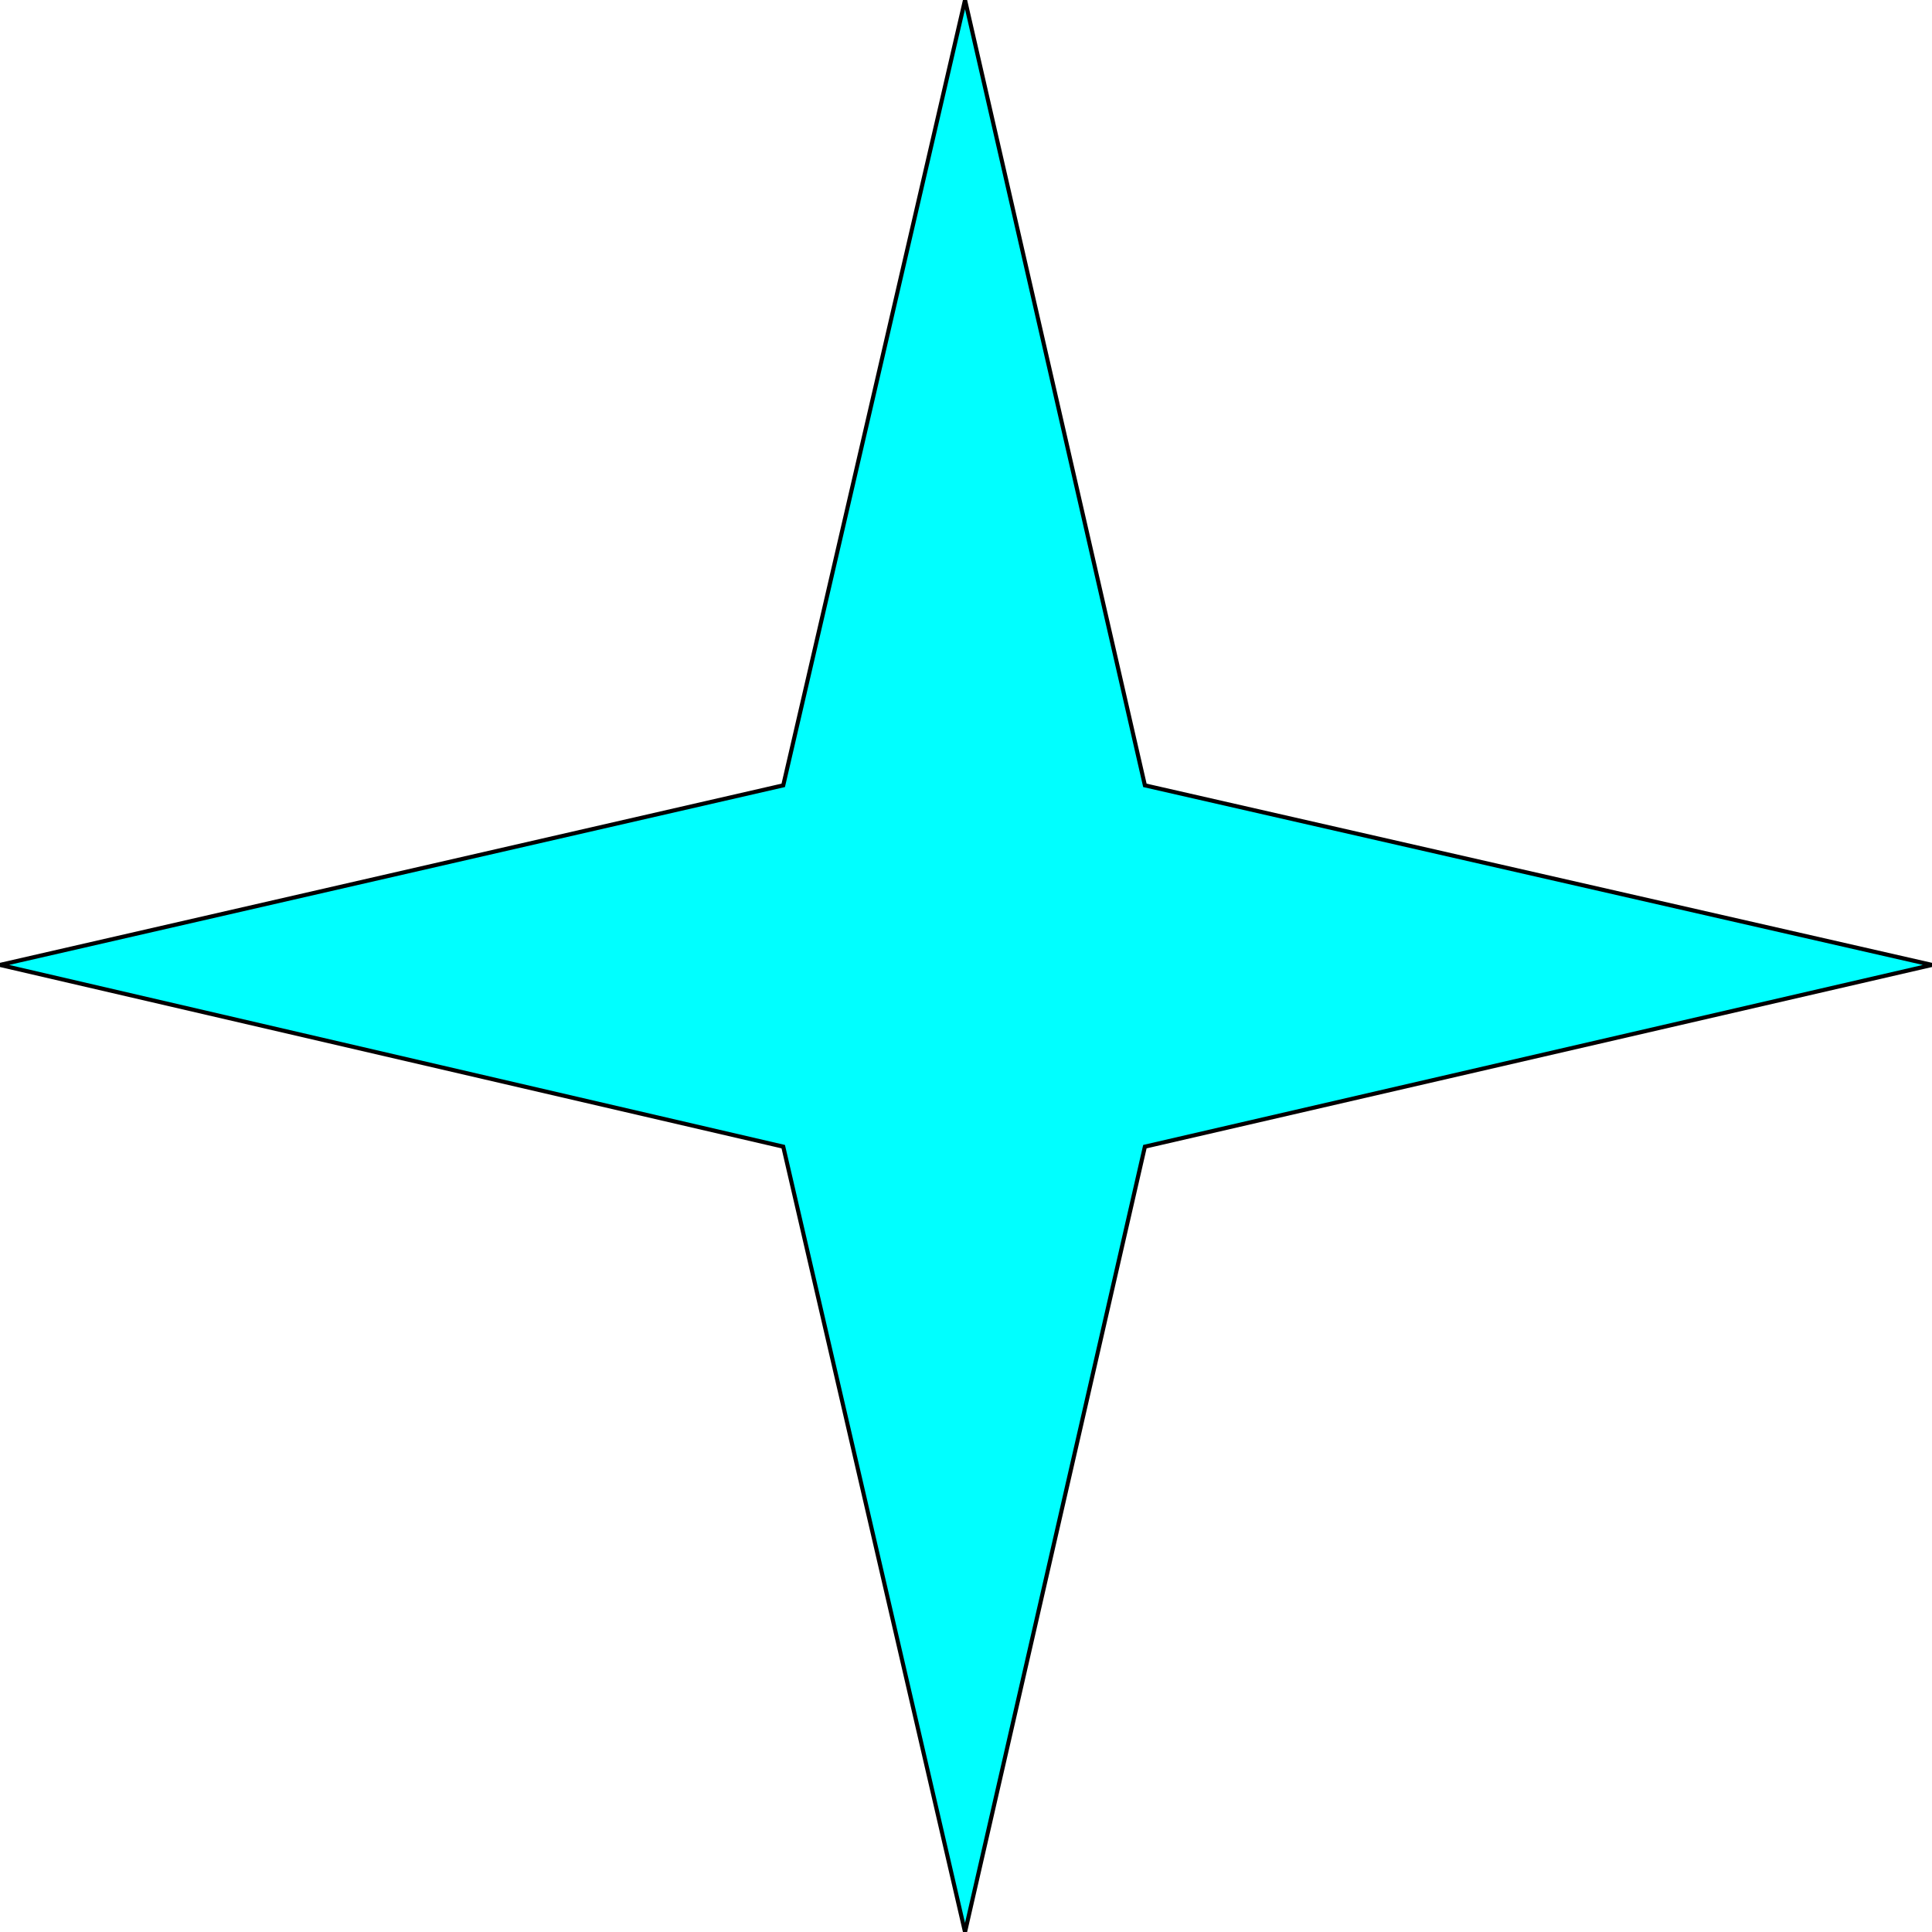 <svg width="150" height="150" viewBox="0 0 150 150" fill="none" xmlns="http://www.w3.org/2000/svg">
<g clip-path="url(#clip0_2109_209585)">
<path d="M74.925 0L60.811 60.974L0 74.916L60.811 89.026L74.925 150L88.889 89.026L150 74.916L88.889 60.974L74.925 0Z" fill="#00FFFF" stroke="black" stroke-width="0.318"/>
</g>
<defs>
<clipPath id="clip0_2109_209585">
<rect width="150" height="150" fill="white"/>
</clipPath>
</defs>
</svg>
